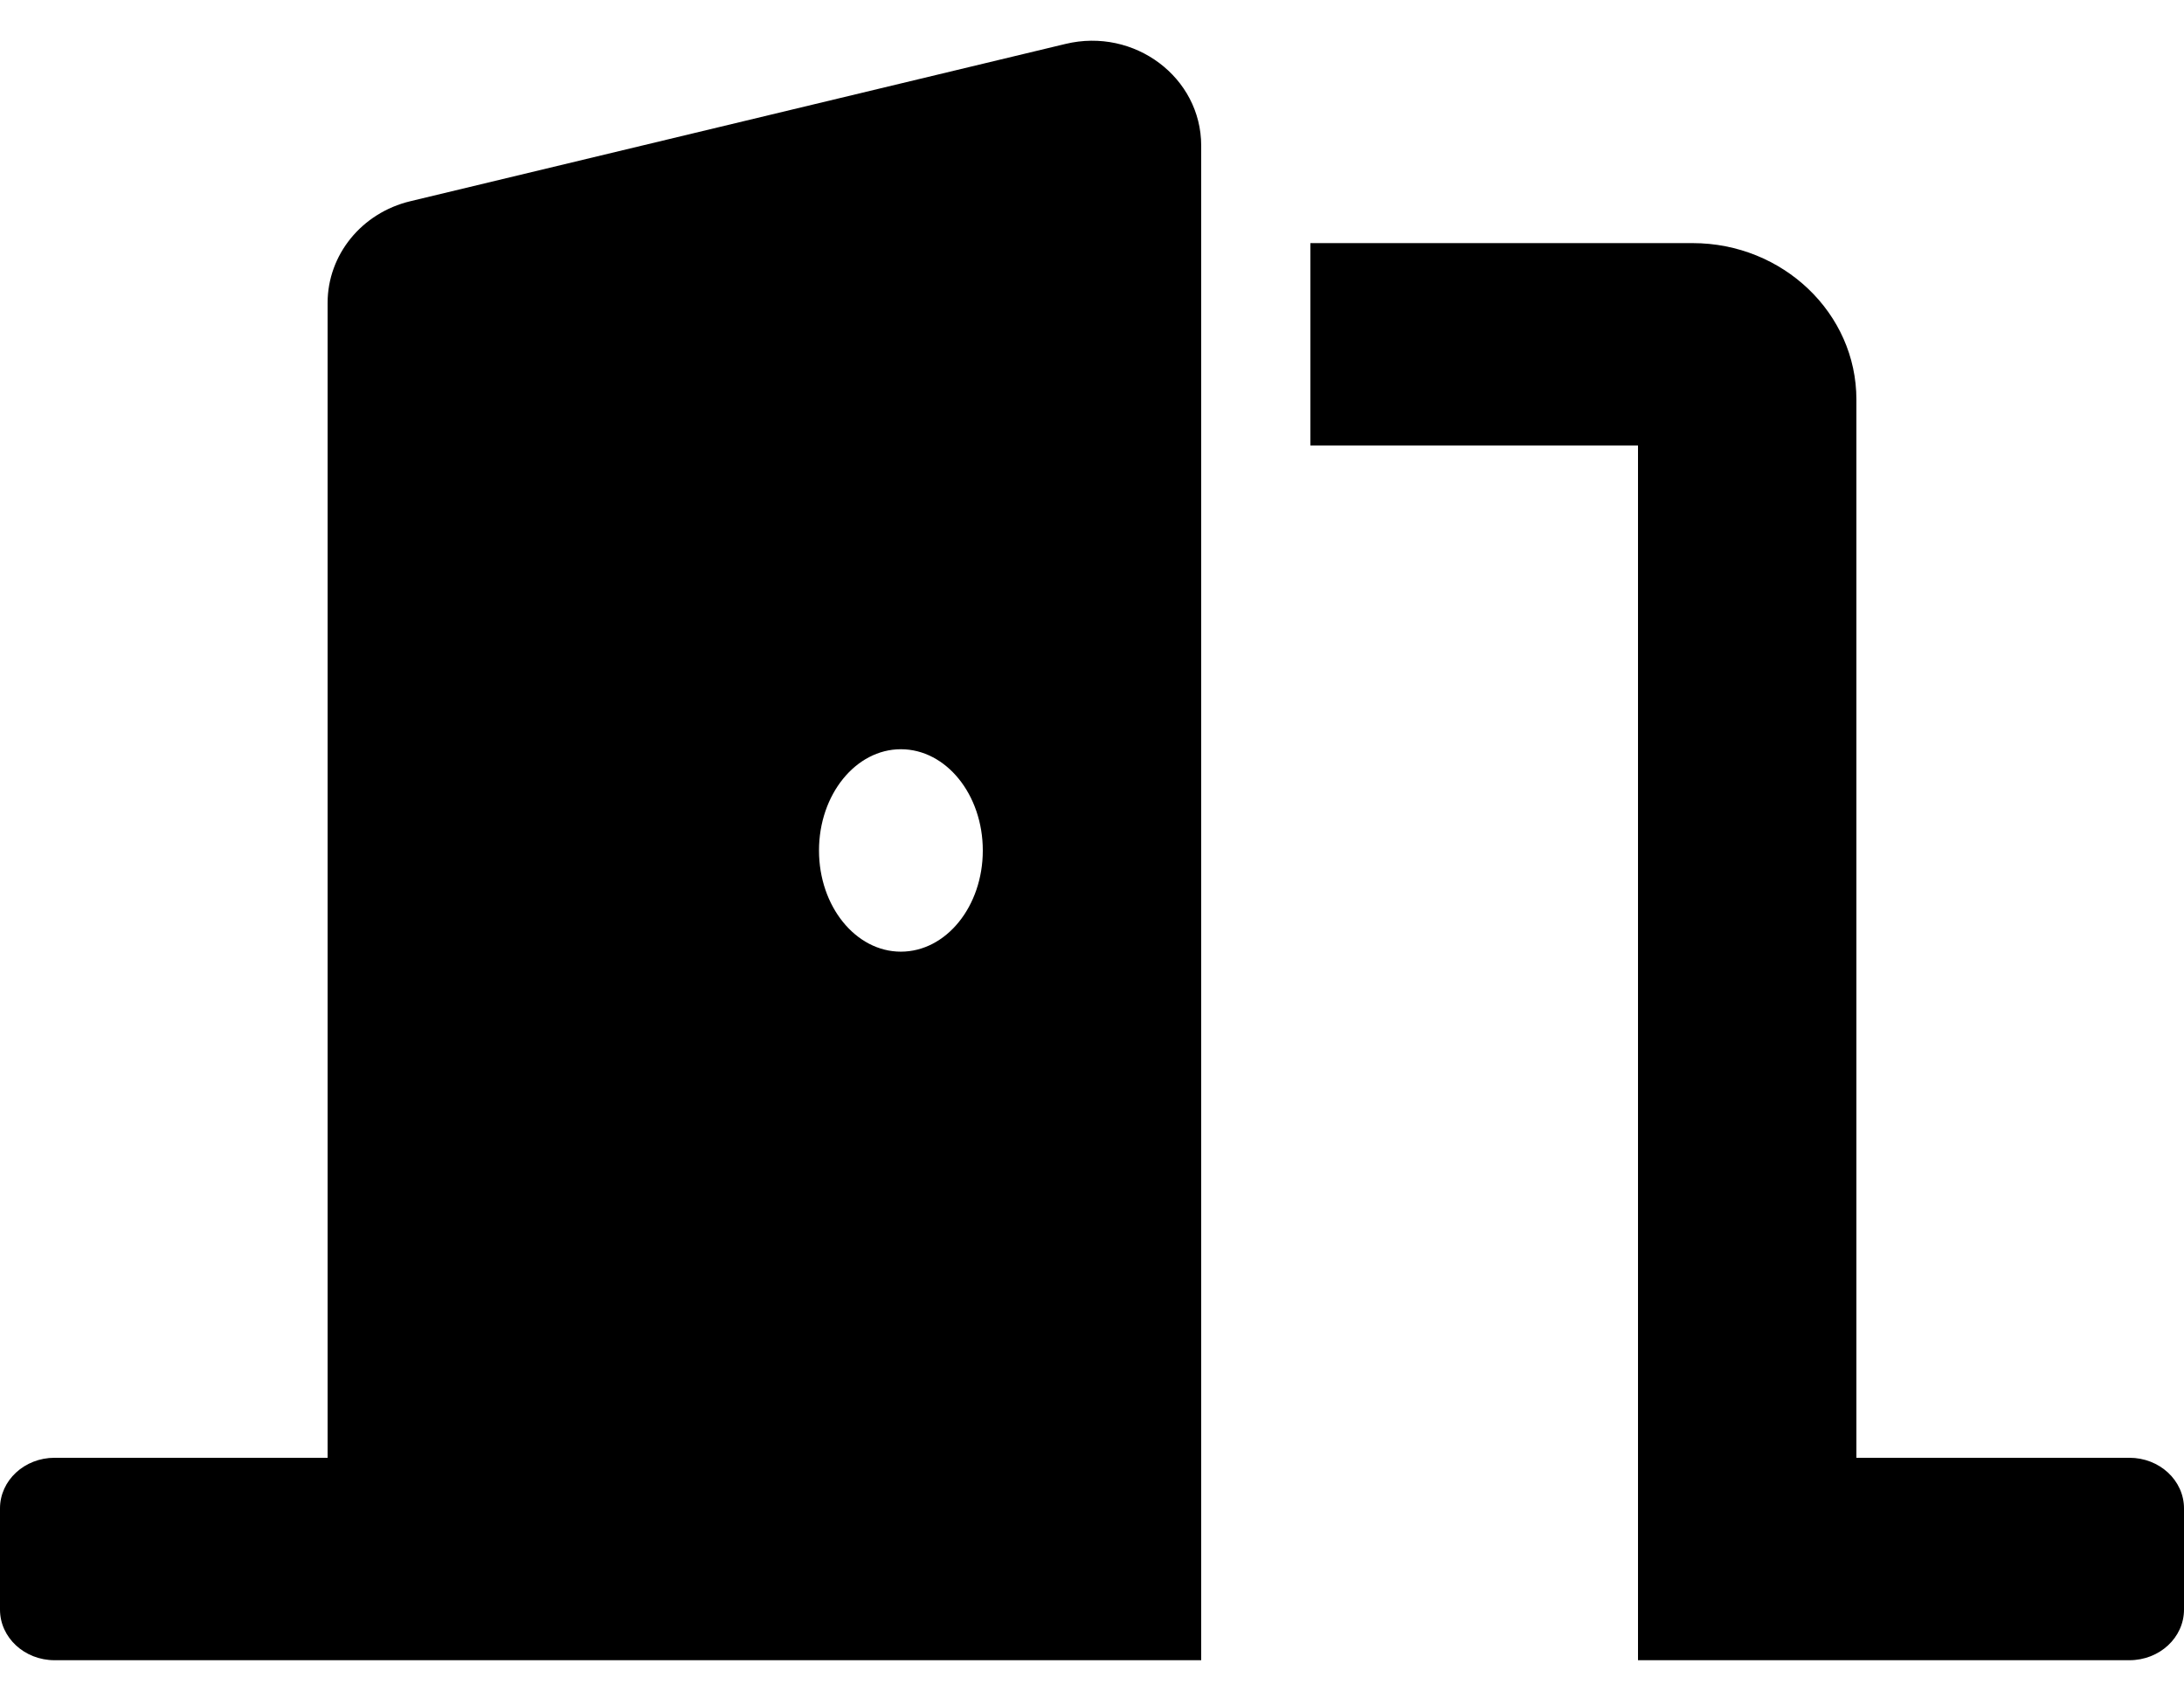 <svg width="27" height="21" viewBox="0 0 27 21" fill="none" xmlns="http://www.w3.org/2000/svg">
<path d="M26.325 18.025H22.95V4.94C22.95 3.874 22.042 3.006 20.925 3.006H16.2V5.509H20.25V20.528H26.325C26.698 20.528 27 20.248 27 19.902V18.651C27 18.305 26.698 18.025 26.325 18.025ZM13.173 0.543L5.073 2.488C4.471 2.632 4.05 3.151 4.05 3.746V18.025H0.675C0.302 18.025 0 18.305 0 18.651V19.902C0 20.248 0.302 20.528 0.675 20.528H14.85V1.801C14.85 0.957 14.025 0.338 13.173 0.543ZM11.137 11.767C10.579 11.767 10.125 11.207 10.125 10.516C10.125 9.825 10.579 9.264 11.137 9.264C11.697 9.264 12.15 9.825 12.15 10.516C12.15 11.207 11.697 11.767 11.137 11.767Z" fill="black"/>
</svg>
